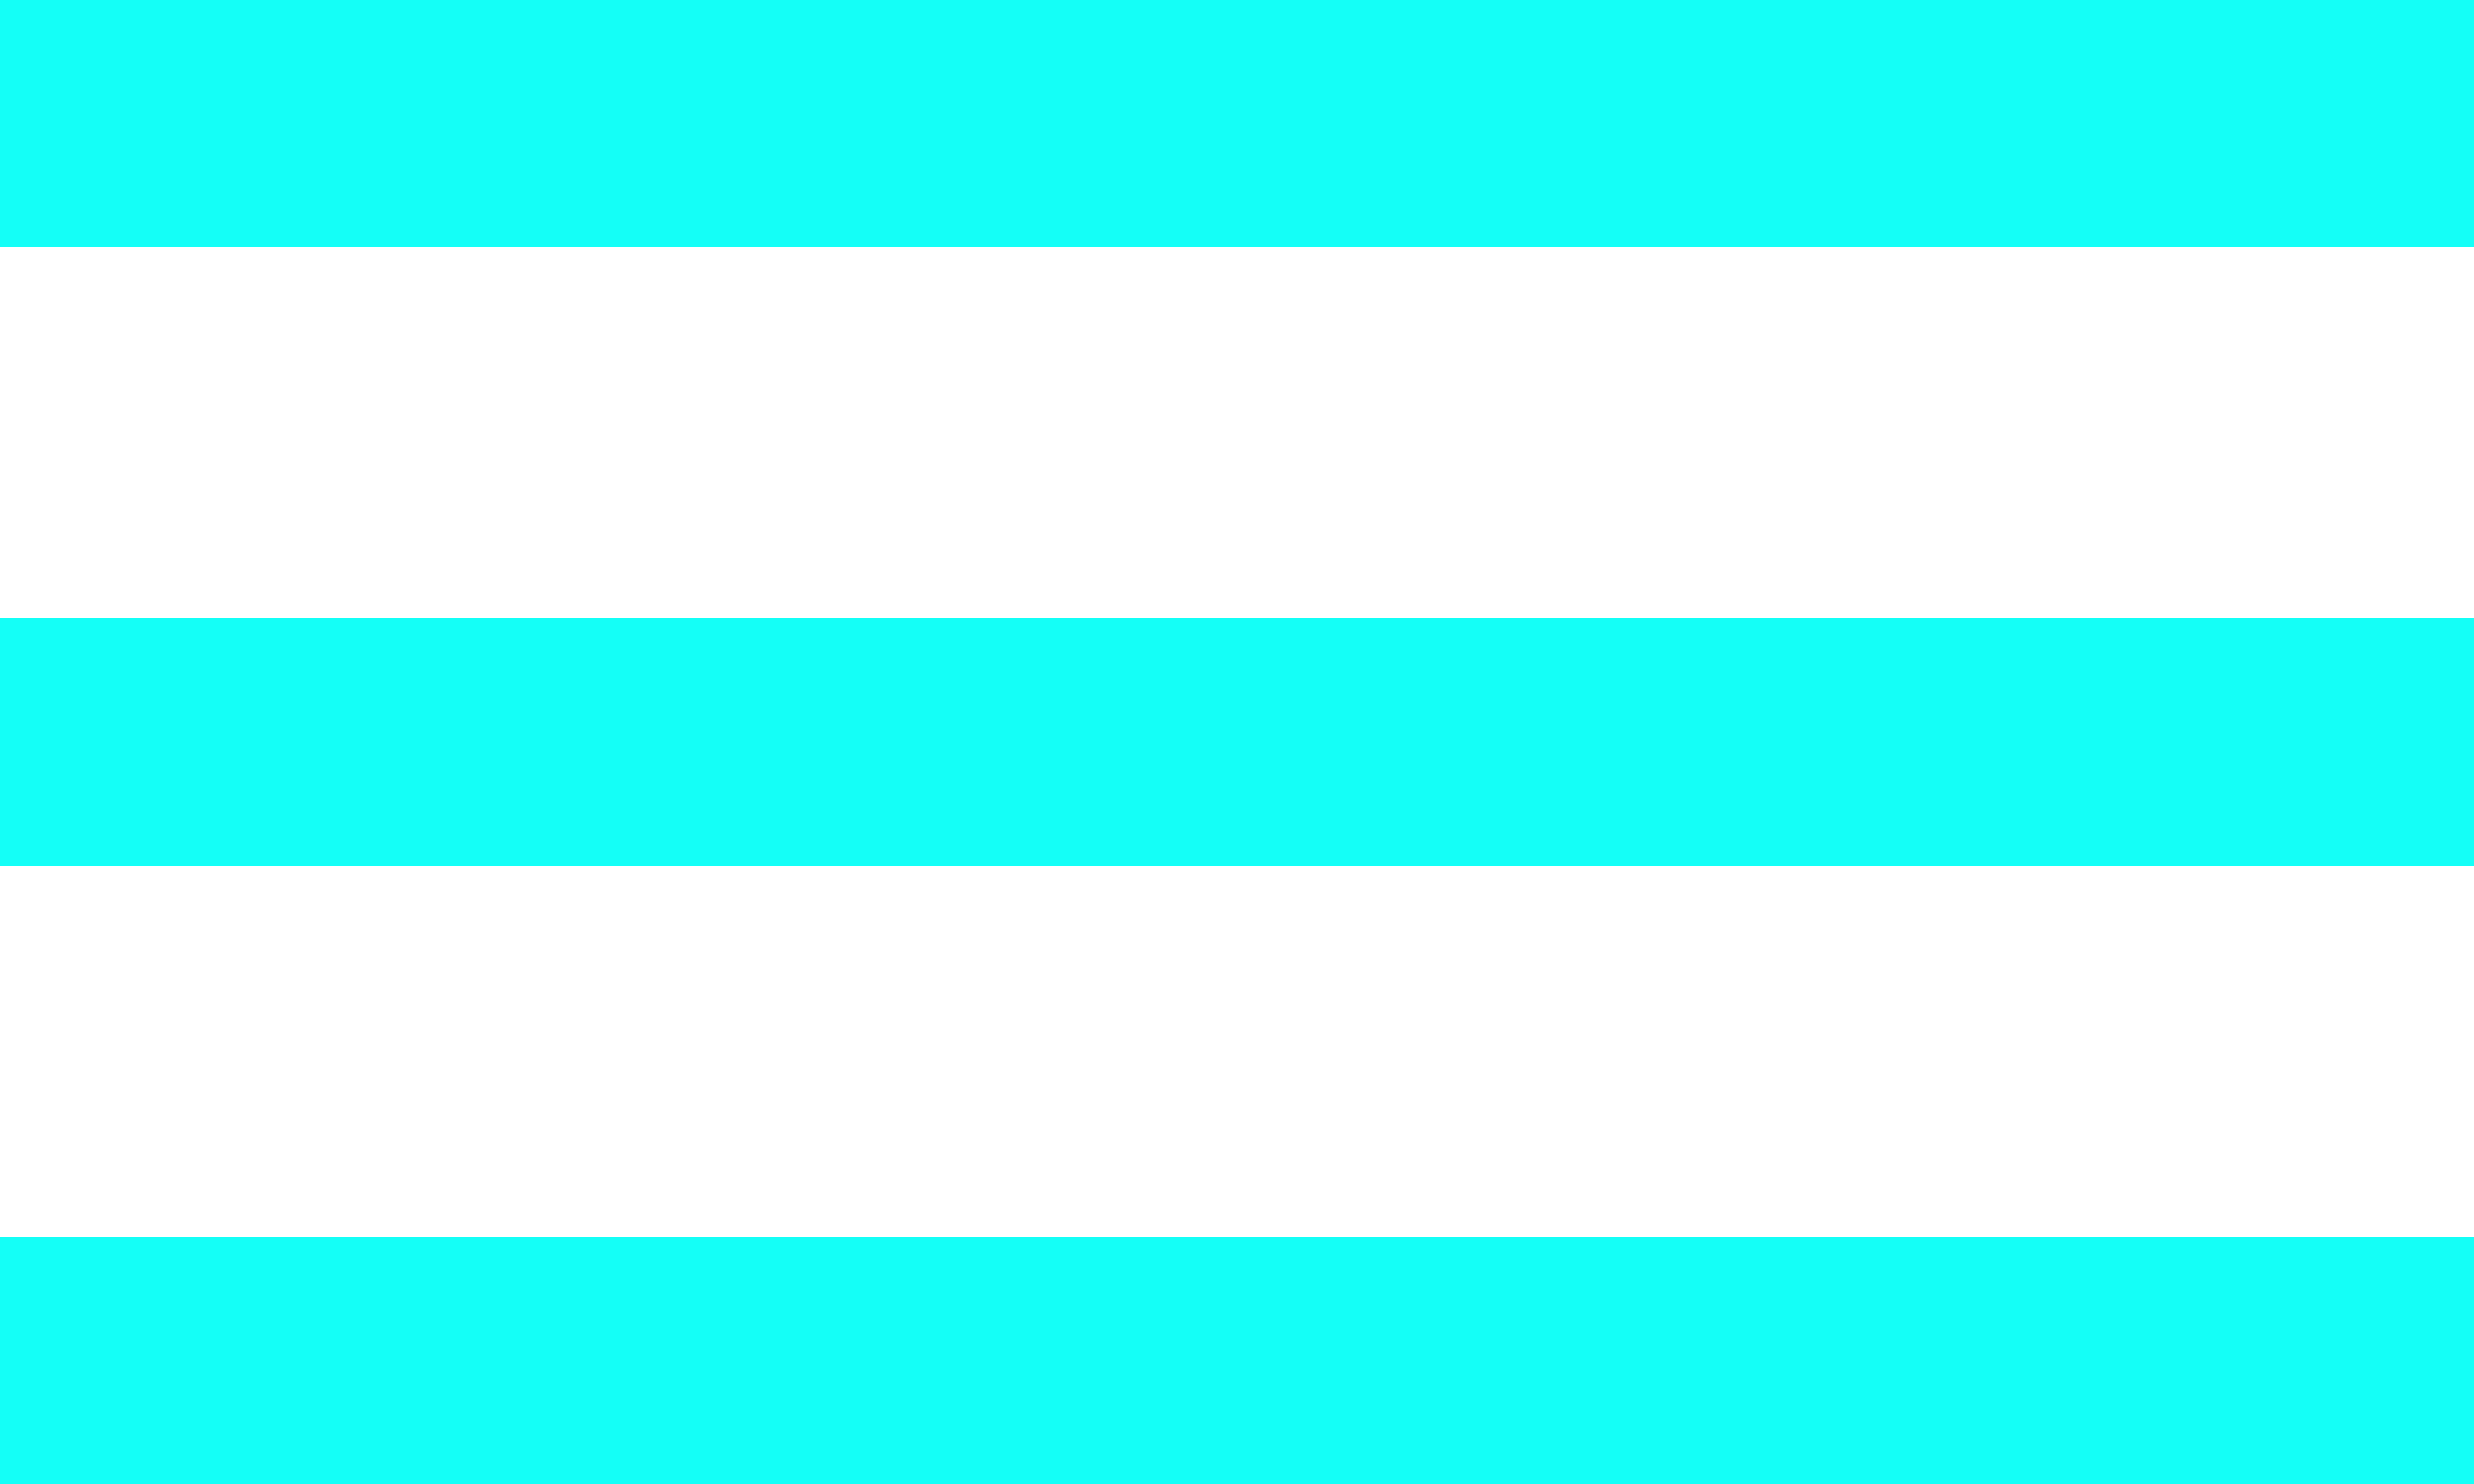 <svg xmlns="http://www.w3.org/2000/svg" xmlns:xlink="http://www.w3.org/1999/xlink" width="20px" height="12px" viewBox="0 0 20 12" zoomAndPan="disable">
	<rect x="0" y="0" width="20" height="2" style="fill:#14fff7;" />
	<rect x="0" y="5" width="20" height="2" style="fill:#14fff7;" />
	<rect x="0" y="10" width="20" height="2" style="fill:#14fff7;" />
</svg>